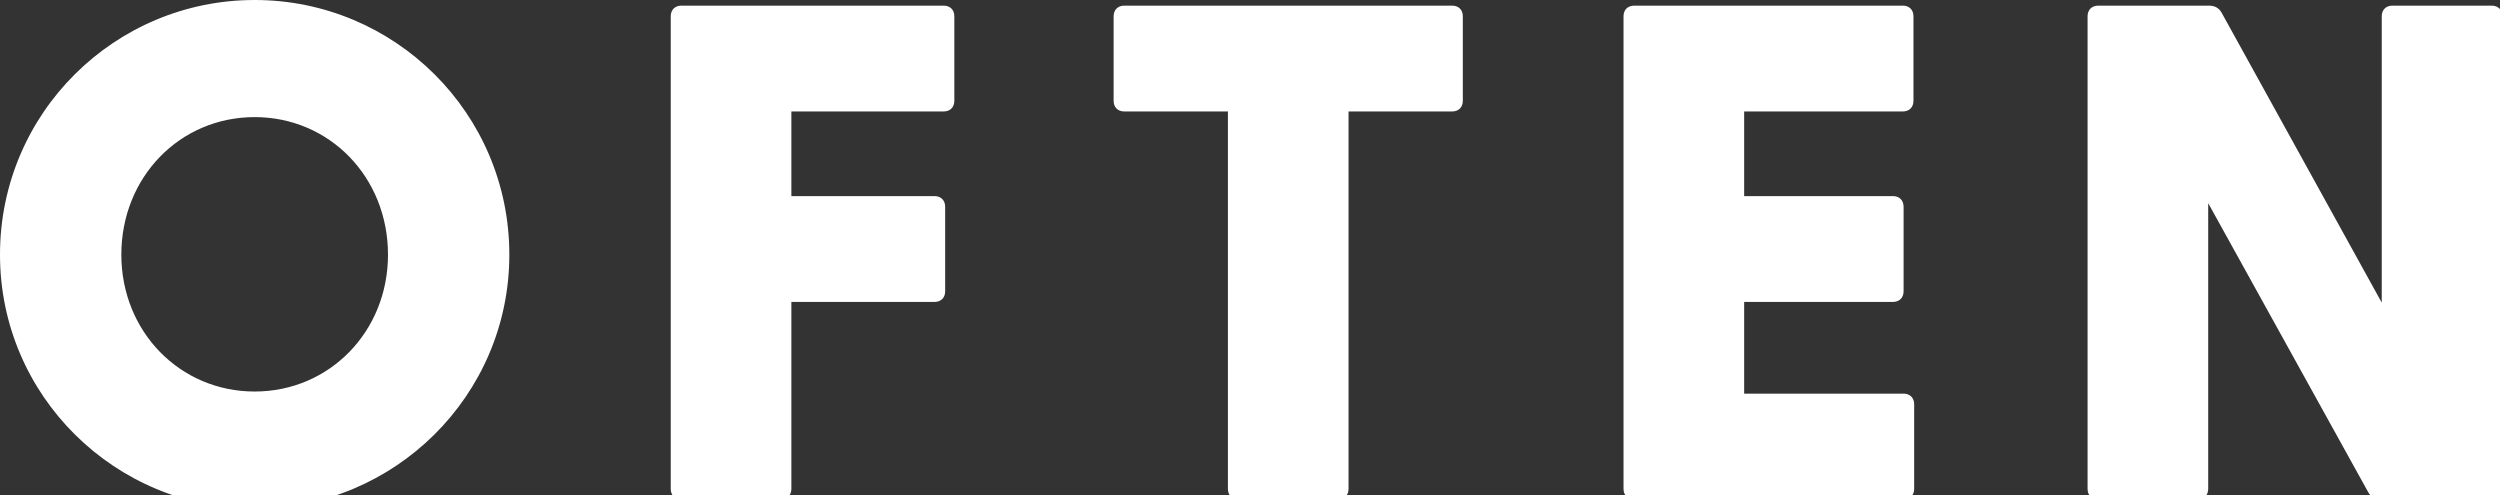 <?xml version="1.0" encoding="UTF-8"?>
<svg width="202px" height="40px" viewBox="0 0 202 40" version="1.1" xmlns="http://www.w3.org/2000/svg" xmlns:xlink="http://www.w3.org/1999/xlink">
    <rect x="0" y="0" width="202" height="40" fill="#333333" stroke="none"/>
    <!-- Generator: Sketch 41.2 (35397) - http://www.bohemiancoding.com/sketch -->
    <title>Logomark/White</title>
    <desc>Created with Sketch.</desc>
    <defs></defs>
    <g id="Symbols" stroke="none" stroke-width="1" fill="none" fill-rule="evenodd">
        <g id="Logomark/White" fill="#FFFFFF">
            <path d="M20.577,41.097 C31.863,41.097 41.154,31.977 41.154,20.577 C41.154,9.12 31.863,0 20.577,0 C9.291,0 0,9.12 0,20.577 C0,31.977 9.291,41.097 20.577,41.097 Z M20.577,31.635 C14.535,31.635 9.804,26.79 9.804,20.577 C9.804,14.307 14.535,9.462 20.577,9.462 C26.619,9.462 31.35,14.307 31.35,20.577 C31.35,26.79 26.619,31.635 20.577,31.635 Z M76.255,0.456 L55.051,0.456 C54.538,0.456 54.196,0.798 54.196,1.311 L54.196,39.501 C54.196,40.014 54.538,40.356 55.051,40.356 L63.088,40.356 C63.601,40.356 63.943,40.014 63.943,39.501 L63.943,24.396 L75.514,24.396 C76.027,24.396 76.369,24.054 76.369,23.541 L76.369,16.701 C76.369,16.188 76.027,15.846 75.514,15.846 L63.943,15.846 L63.943,9.006 L76.255,9.006 C76.768,9.006 77.11,8.664 77.11,8.151 L77.11,1.311 C77.11,0.798 76.768,0.456 76.255,0.456 Z M117.341,0.456 L90.836,0.456 C90.323,0.456 89.981,0.798 89.981,1.311 L89.981,8.151 C89.981,8.664 90.323,9.006 90.836,9.006 L99.215,9.006 L99.215,39.501 C99.215,40.014 99.557,40.356 100.07,40.356 L108.107,40.356 C108.62,40.356 108.962,40.014 108.962,39.501 L108.962,9.006 L117.341,9.006 C117.854,9.006 118.196,8.664 118.196,8.151 L118.196,1.311 C118.196,0.798 117.854,0.456 117.341,0.456 Z M153.81,31.806 L140.928,31.806 L140.928,24.396 L152.955,24.396 C153.468,24.396 153.81,24.054 153.81,23.541 L153.81,16.701 C153.81,16.188 153.468,15.846 152.955,15.846 L140.928,15.846 L140.928,9.006 L153.753,9.006 C154.266,9.006 154.608,8.664 154.608,8.151 L154.608,1.311 C154.608,0.798 154.266,0.456 153.753,0.456 L132.036,0.456 C131.523,0.456 131.181,0.798 131.181,1.311 L131.181,39.501 C131.181,40.014 131.523,40.356 132.036,40.356 L153.81,40.356 C154.323,40.356 154.665,40.014 154.665,39.501 L154.665,32.661 C154.665,32.148 154.323,31.806 153.81,31.806 Z M201.337,0.456 L193.3,0.456 C192.787,0.456 192.445,0.798 192.445,1.311 L192.445,24.453 L179.506,1.026 C179.278,0.627 178.936,0.456 178.48,0.456 L169.531,0.456 C169.018,0.456 168.676,0.798 168.676,1.311 L168.676,39.501 C168.676,40.014 169.018,40.356 169.531,40.356 L177.568,40.356 C178.081,40.356 178.423,40.014 178.423,39.501 L178.423,16.416 L191.362,39.786 C191.59,40.185 191.932,40.356 192.388,40.356 L201.337,40.356 C201.85,40.356 202.192,40.014 202.192,39.501 L202.192,1.311 C202.192,0.798 201.85,0.456 201.337,0.456 Z" id="OFTEN"></path>
        </g>
    </g>
</svg>